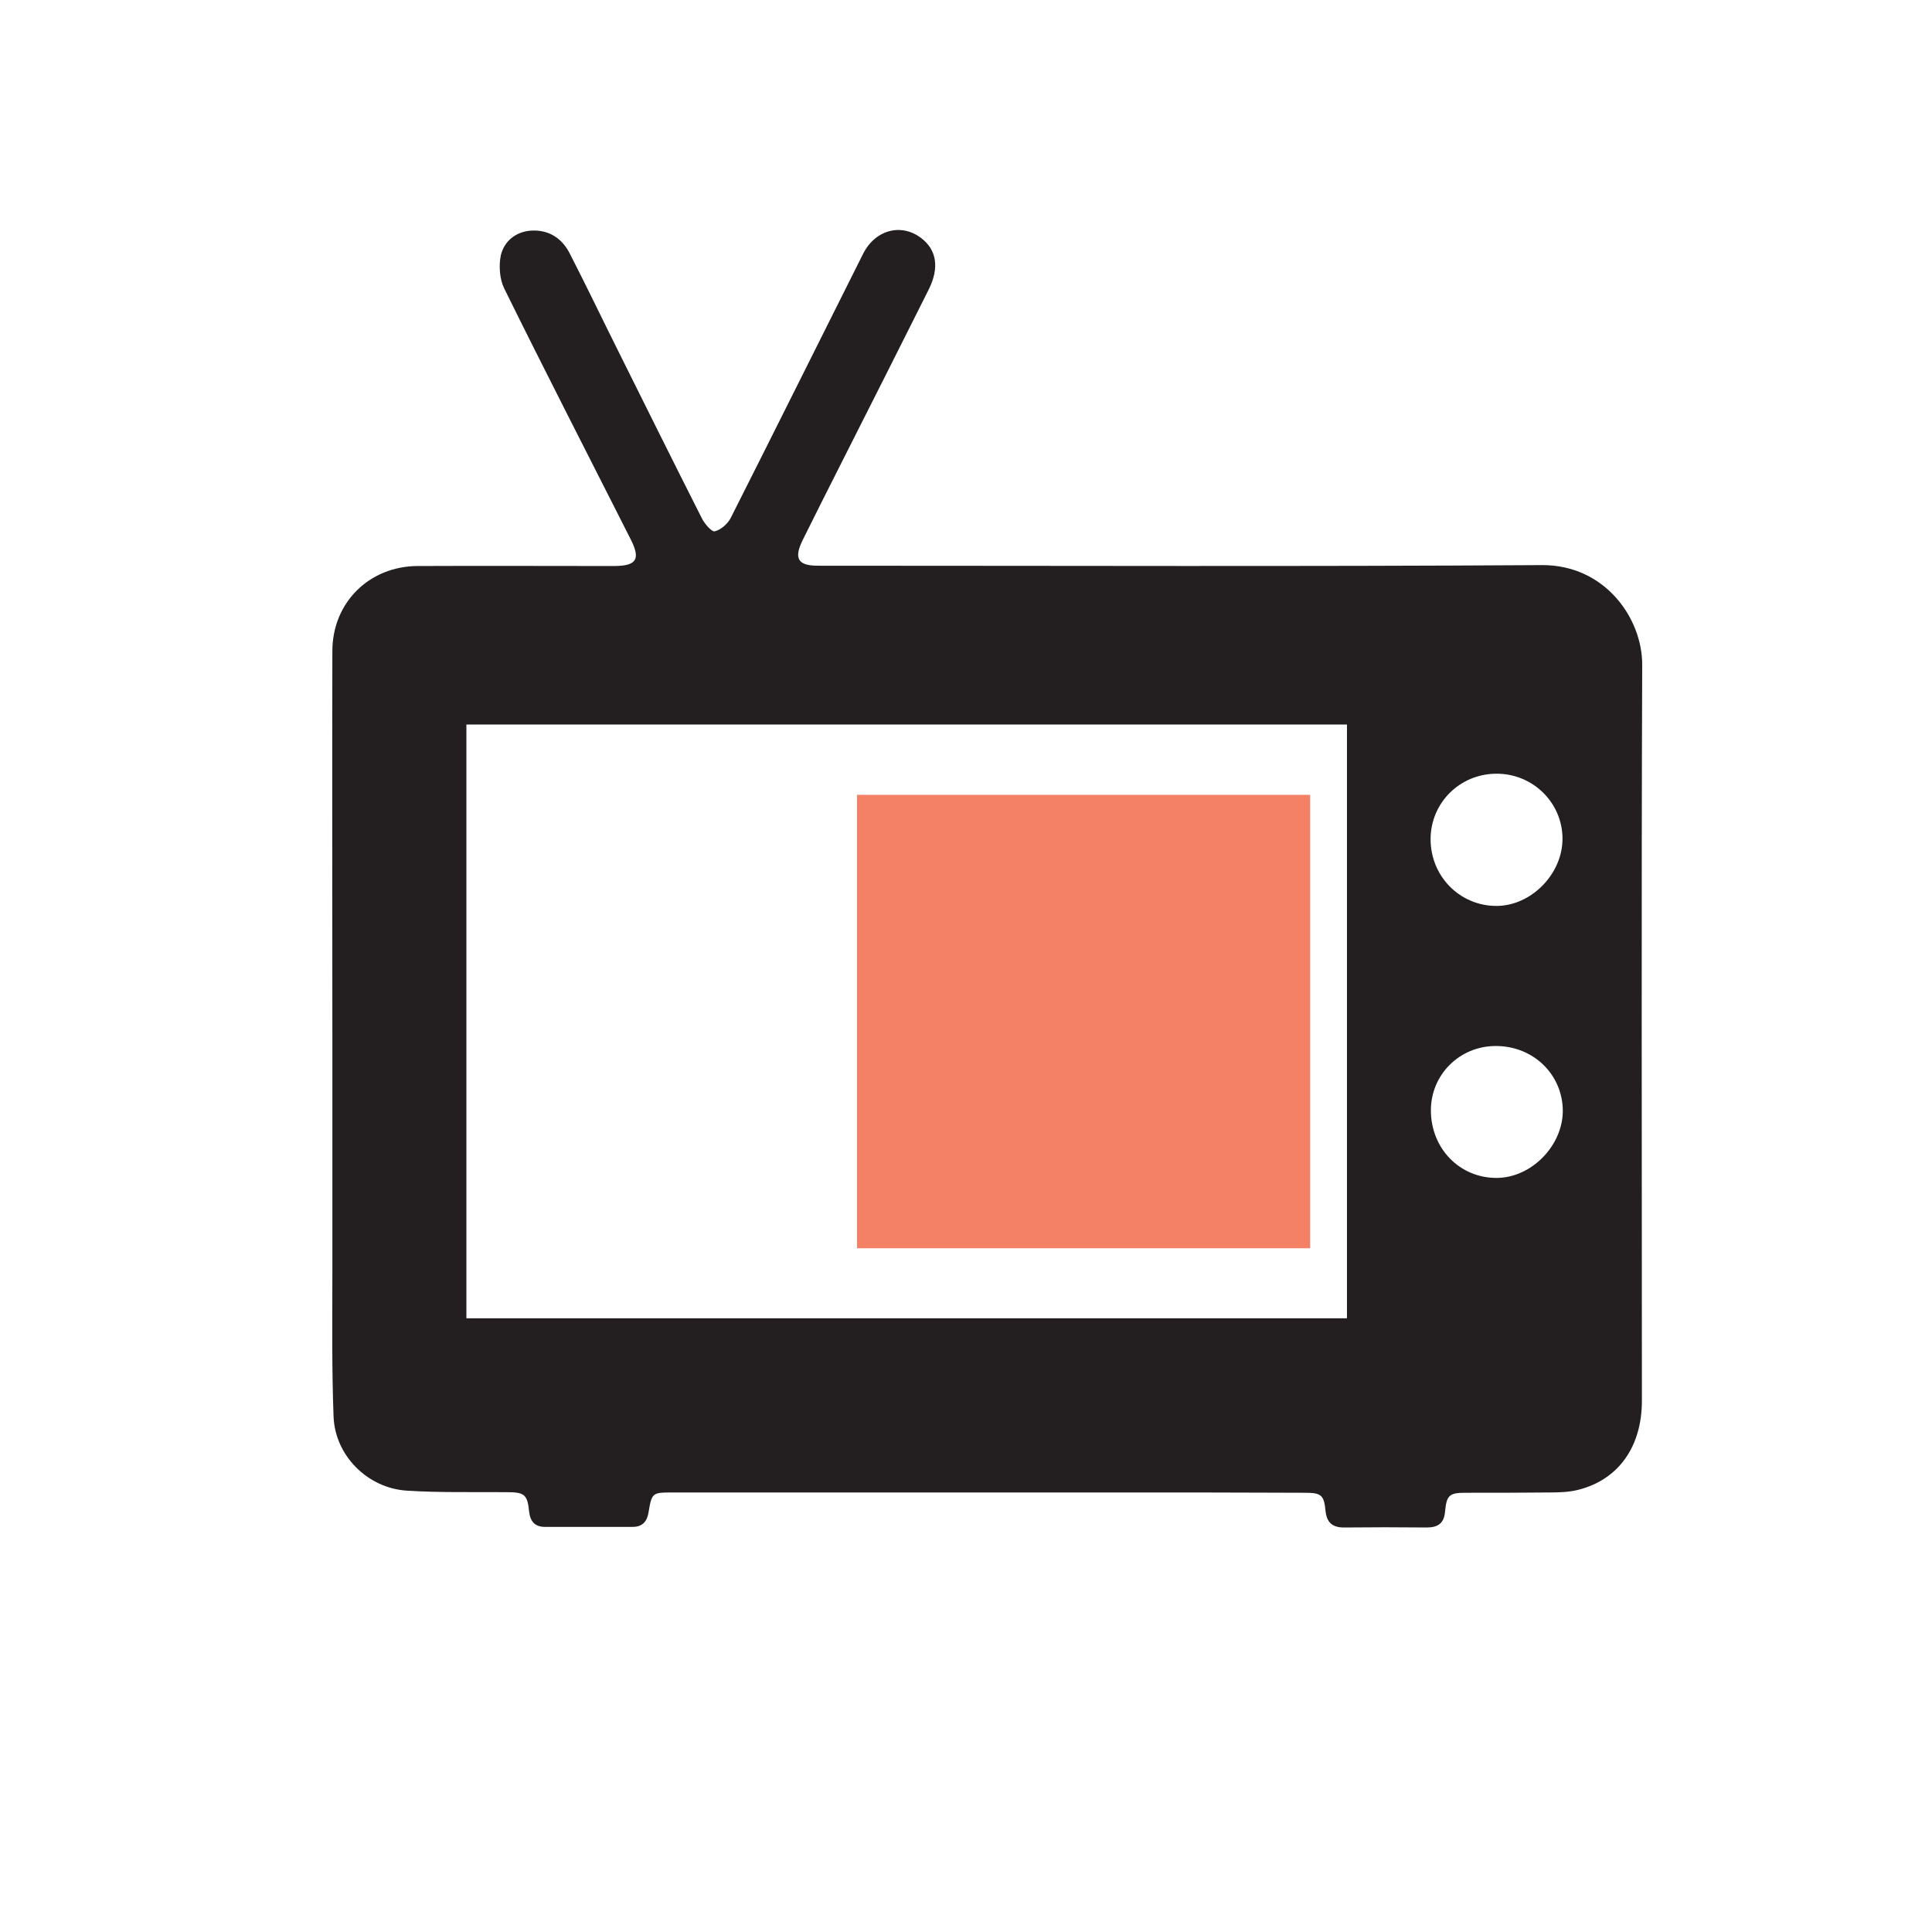 <?xml version="1.0" encoding="utf-8"?>
<!-- Generator: Adobe Illustrator 25.4.1, SVG Export Plug-In . SVG Version: 6.00 Build 0)  -->
<svg version="1.1" id="Layer_1" xmlns="http://www.w3.org/2000/svg" xmlns:xlink="http://www.w3.org/1999/xlink" x="0px" y="0px"
	 viewBox="0 0 64 64" style="enable-background:new 0 0 64 64;" xml:space="preserve">
<style type="text/css">
	.st0{fill:#231F20;}
	.st1{fill:#F48165;}
</style>
<path class="st0" d="M54.4,22.03c0.01-1.53-1.22-3.32-3.32-3.31c-8,0.05-16,0.02-23.99,0.02c-0.66,0-0.8-0.24-0.5-0.85
	c0.44-0.89,0.89-1.78,1.34-2.67c0.95-1.88,1.9-3.76,2.84-5.64c0.35-0.71,0.26-1.3-0.25-1.69c-0.66-0.51-1.53-0.28-1.93,0.52
	c-1.46,2.91-2.91,5.83-4.38,8.74c-0.1,0.2-0.33,0.4-0.53,0.45c-0.1,0.03-0.34-0.25-0.43-0.43c-0.91-1.8-1.81-3.61-2.71-5.42
	c-0.56-1.12-1.1-2.25-1.67-3.36c-0.26-0.51-0.71-0.79-1.29-0.75c-0.5,0.04-0.88,0.35-0.99,0.82c-0.07,0.34-0.04,0.78,0.11,1.09
	c1.37,2.78,2.79,5.54,4.19,8.31c0.34,0.67,0.2,0.89-0.56,0.89c-2.17,0-4.33-0.01-6.5,0c-1.6,0.01-2.82,1.21-2.82,2.82
	c-0.01,4.18,0,8.35,0,12.53c0,0,0,0,0,0c0,2.72,0,5.45,0,8.17c0,1.55-0.02,3.11,0.04,4.66c0.05,1.29,1.13,2.37,2.43,2.45
	c1.09,0.07,2.19,0.04,3.29,0.05c0.61,0,0.7,0.07,0.76,0.66c0.04,0.32,0.2,0.49,0.52,0.49c0.97,0,1.94,0,2.91,0
	c0.31,0,0.47-0.17,0.52-0.46c0.11-0.66,0.12-0.68,0.77-0.68c4.92,0,9.84,0,14.75,0c2.08,0,4.16,0,6.24,0.01
	c0.53,0,0.62,0.08,0.67,0.6c0.04,0.38,0.22,0.55,0.61,0.55c0.91-0.01,1.82-0.01,2.74,0c0.38,0,0.58-0.14,0.61-0.54
	c0.05-0.53,0.15-0.61,0.67-0.61c0.93,0,1.85,0,2.78-0.01c0.33,0,0.66-0.01,0.97-0.09c1.33-0.34,2.1-1.43,2.1-2.95
	C54.39,38.25,54.37,30.14,54.4,22.03z M43.55,44.24c-4.36-0.01-8.72,0-13.09,0c0,0,0,0,0,0c-4.38,0-8.75,0-13.13,0
	c-0.01,0-0.01,0-0.02,0h13.15H43.6C43.58,44.24,43.57,44.24,43.55,44.24z M44.62,43.67H15.45V24h29.17V43.67z M49.56,25.63
	c1.21-0.01,2.19,0.95,2.2,2.14c0.01,1.17-1.03,2.24-2.19,2.24c-1.21,0-2.18-0.98-2.18-2.21C47.39,26.6,48.35,25.64,49.56,25.63z
	 M49.59,39.02c-1.23,0.01-2.19-0.97-2.19-2.24c0-1.18,0.95-2.13,2.15-2.13c1.25,0,2.22,0.95,2.22,2.16
	C51.76,37.96,50.73,39.01,49.59,39.02z"/>
<rect x="28.39" y="26.33" class="st1" width="15.01" height="15.02"/>
</svg>
